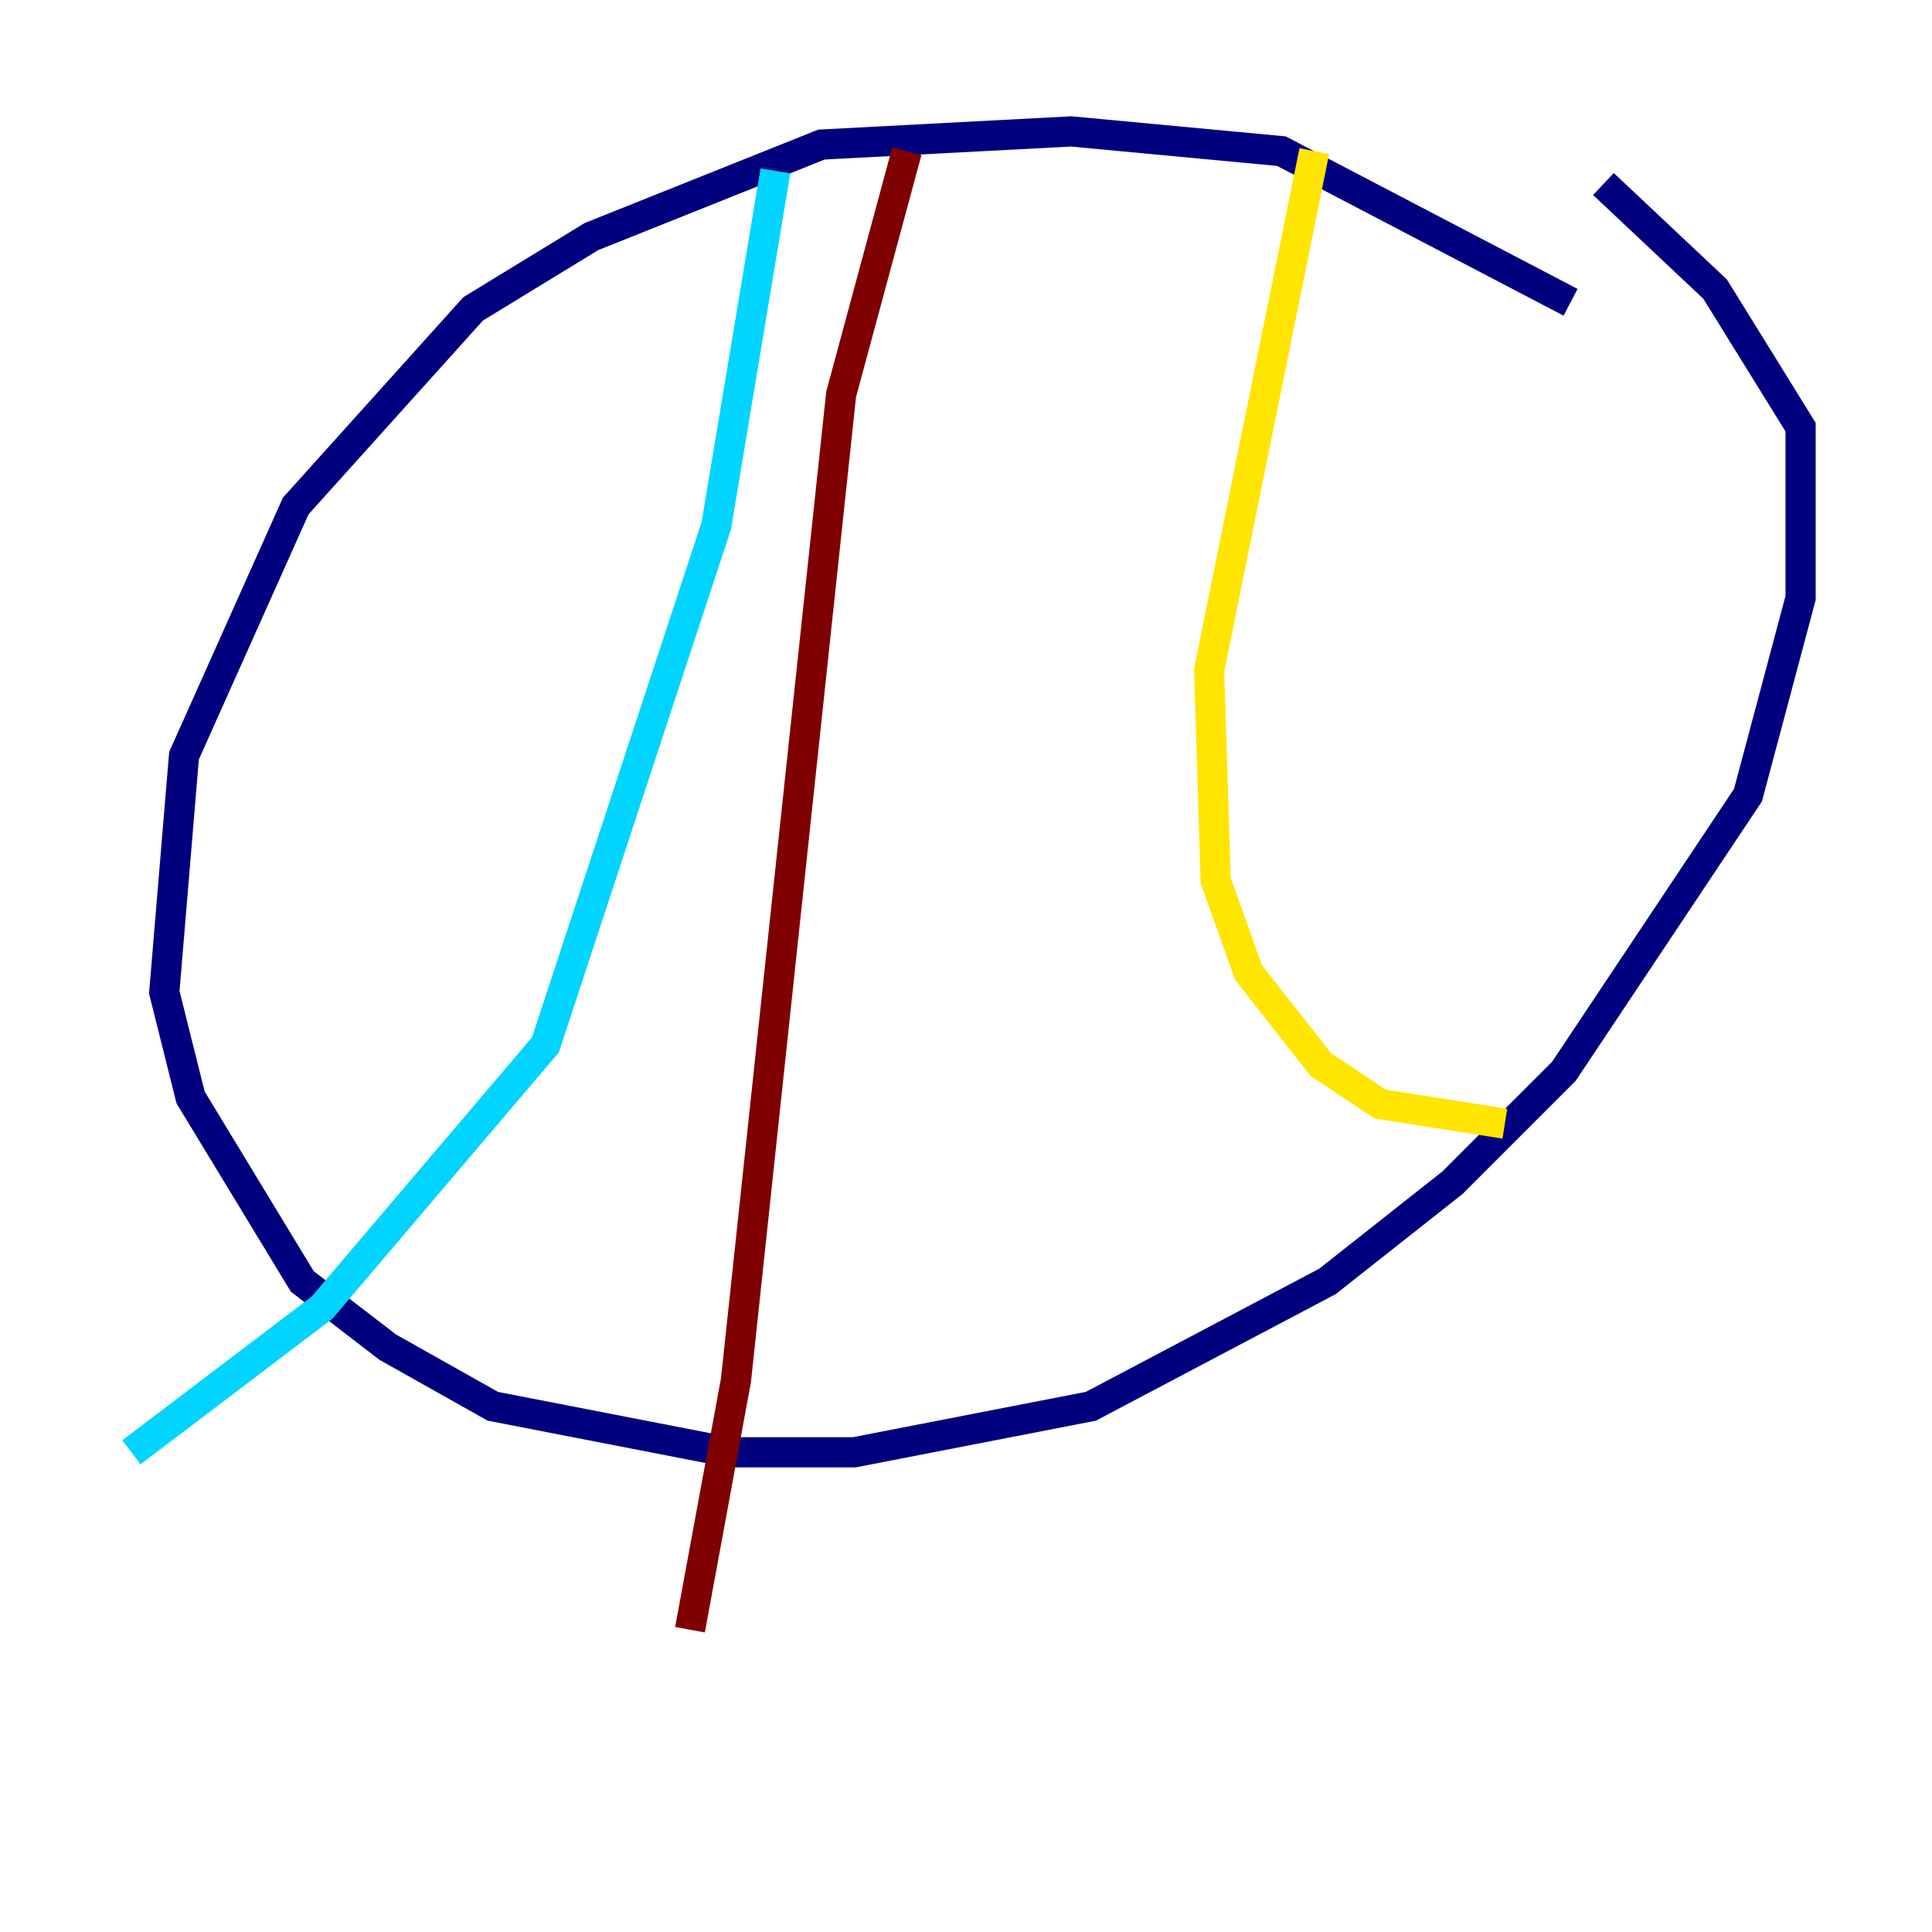 <?xml version="1.0" encoding="utf-8" ?>
<svg baseProfile="tiny" height="128" version="1.2" viewBox="0,0,128,128" width="128" xmlns="http://www.w3.org/2000/svg" xmlns:ev="http://www.w3.org/2001/xml-events" xmlns:xlink="http://www.w3.org/1999/xlink"><defs /><polyline fill="none" points="104.054,20.027 84.898,10.014 70.966,8.707 54.422,9.578 39.184,15.674 31.347,20.463 19.592,33.524 12.191,50.068 10.884,65.742 12.626,72.707 20.027,84.898 25.687,89.252 32.653,93.17 48.327,96.218 56.599,96.218 72.272,93.17 87.946,84.898 96.218,78.367 103.619,70.966 115.809,52.68 119.293,39.619 119.293,28.299 113.633,19.157 106.231,12.191" stroke="#00007f" stroke-width="2" /><polyline fill="none" points="51.374,11.32 47.456,34.83 36.136,69.225 21.333,86.639 8.707,96.218" stroke="#00d4ff" stroke-width="2" /><polyline fill="none" points="87.075,10.014 80.109,44.408 80.544,58.34 82.721,64.435 87.51,70.531 91.429,73.143 99.701,74.449" stroke="#ffe500" stroke-width="2" /><polyline fill="none" points="60.082,10.014 55.728,26.122 48.762,91.429 45.714,107.973" stroke="#7f0000" stroke-width="2" /></svg>